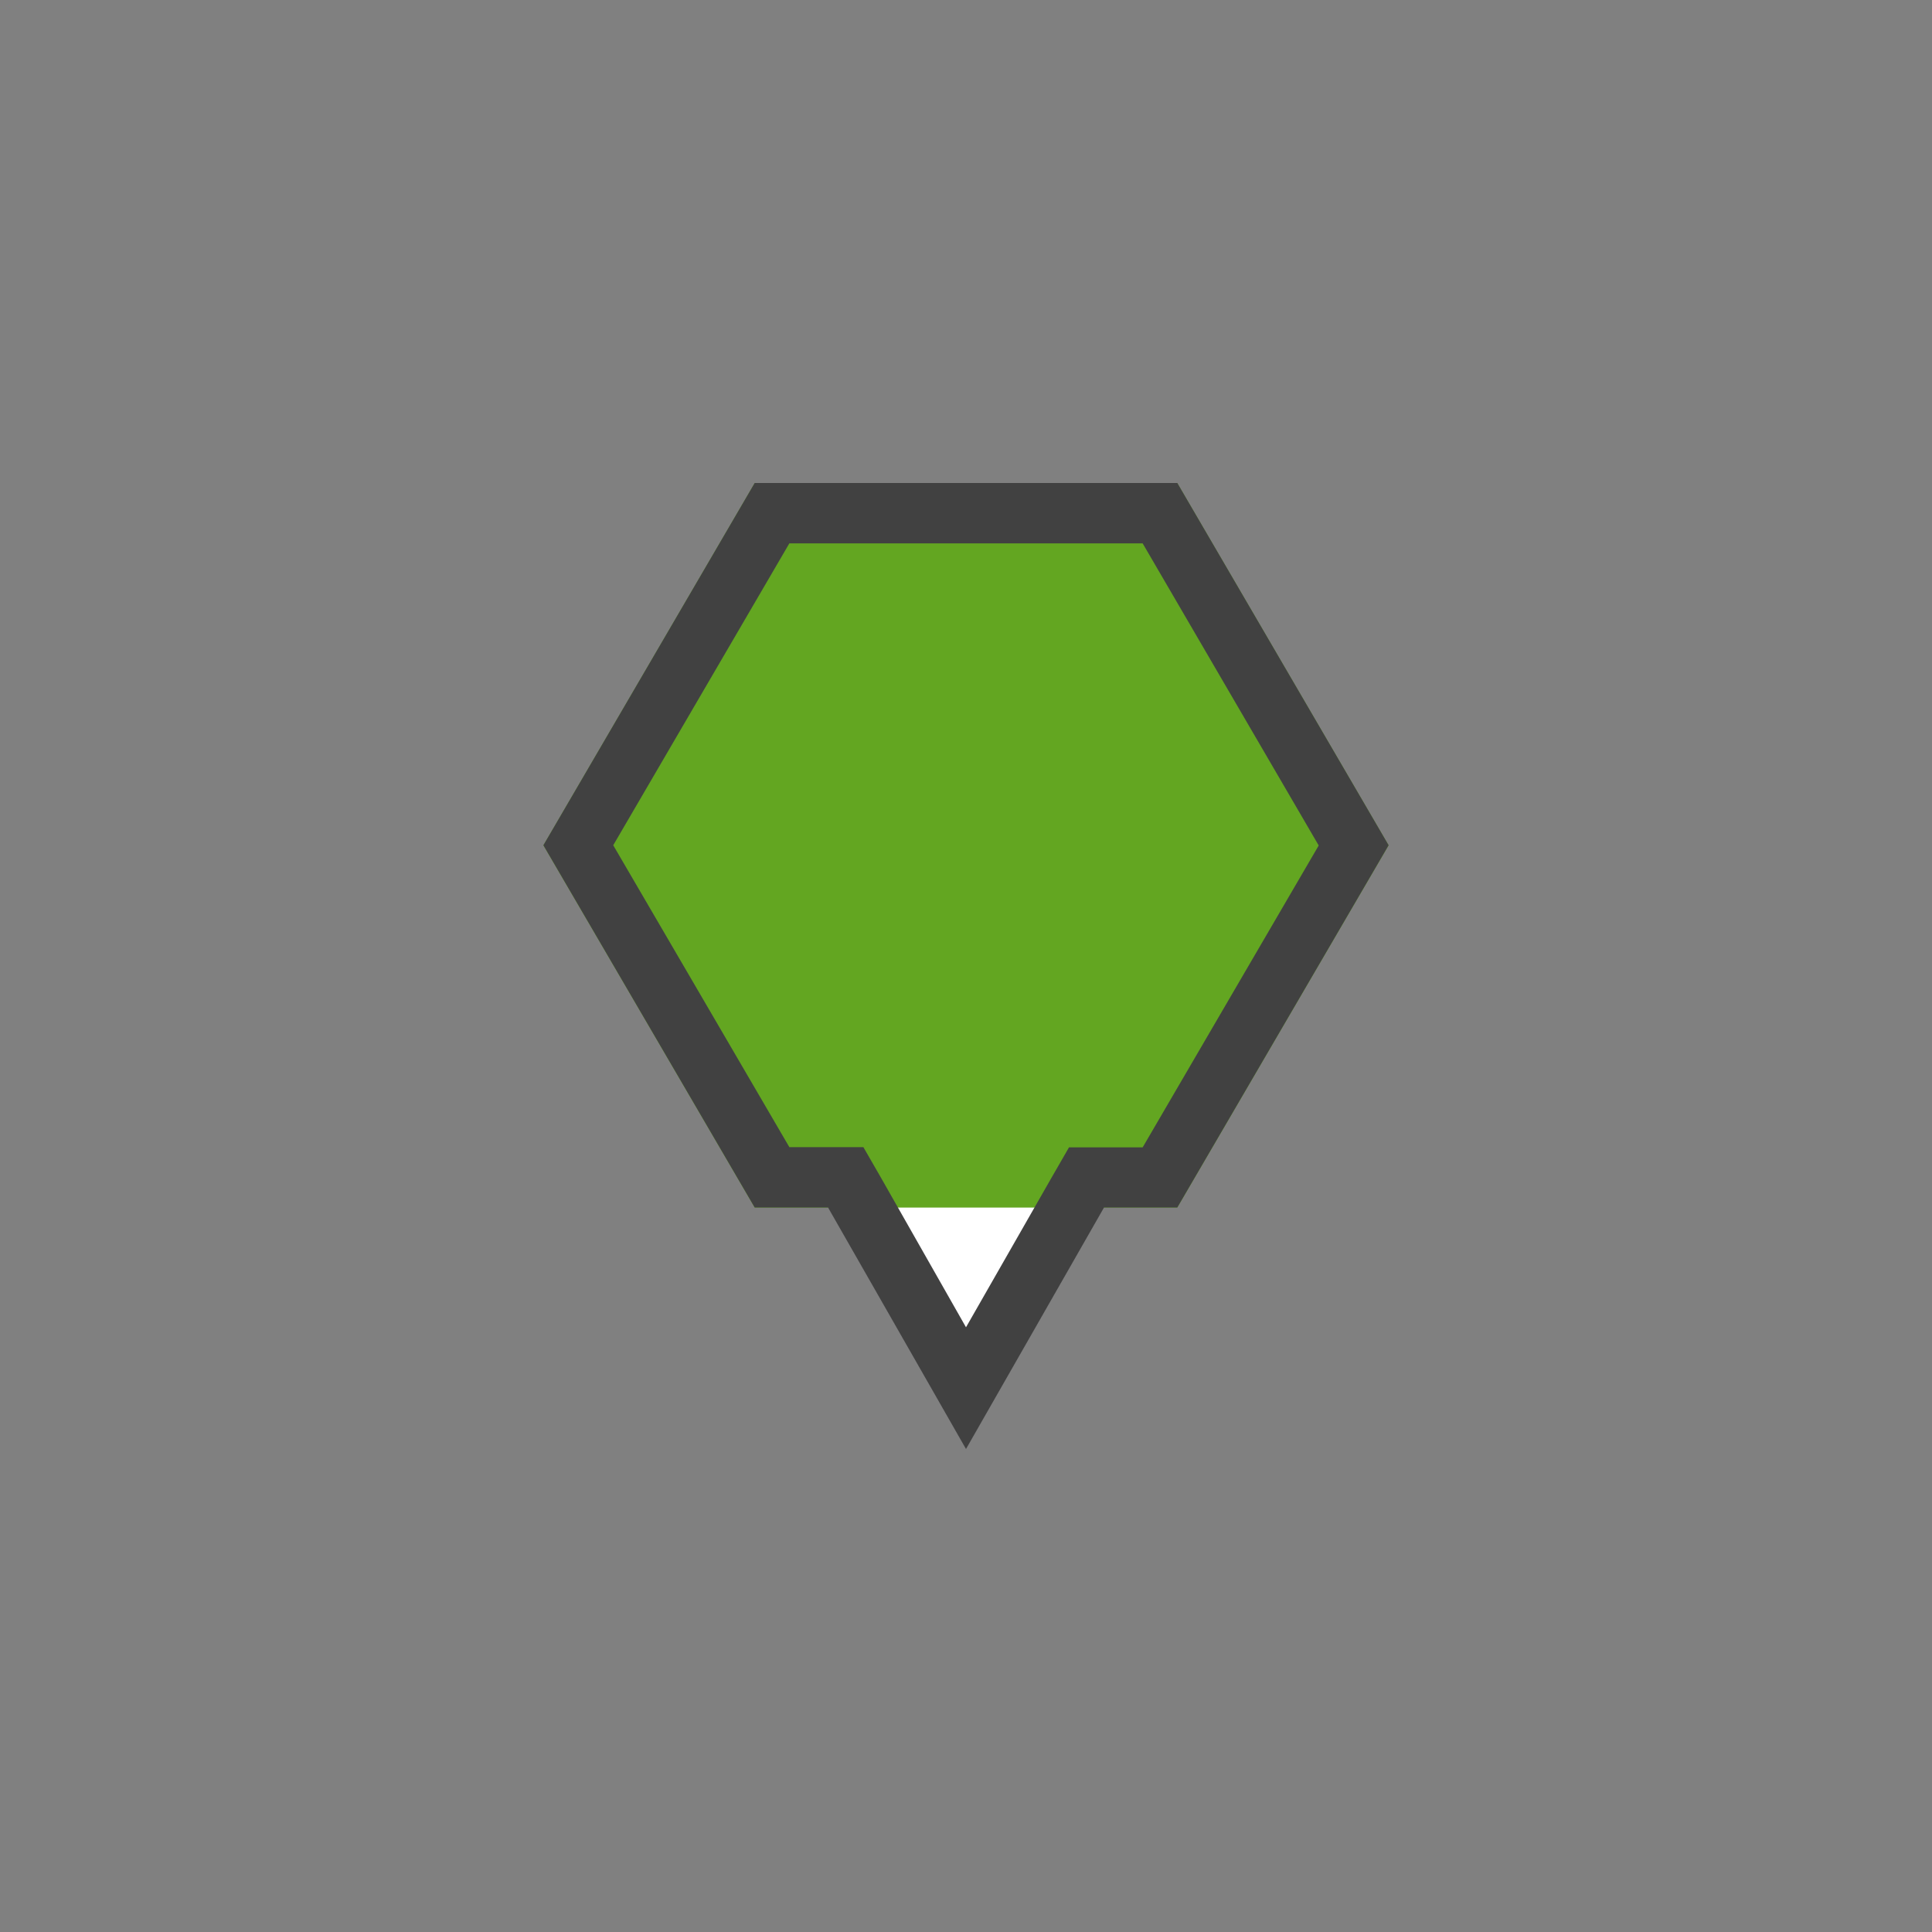 <svg xmlns="http://www.w3.org/2000/svg" width="32" height="32" viewBox="0 0 32 32">
  <rect x="0" y="0" width="32" height="32" fill="#808080" stroke="none"/>
  <g id="Level0-success-MarkerD-16-color-plain" transform="translate(3660 -1075)">
    <rect id="Rectangle_1005" data-name="Rectangle 1005" width="32" height="32" transform="translate(-3660 1075)" fill="none"/>
    <path id="Path_2956" data-name="Path 2956" d="M16,22.992l-1.851-3.24-.144-.252H12.787L9.579,14l3.208-5.5h6.426L22.421,14l-3.208,5.5H18l-.144.252Z" transform="translate(-3660 1075)" fill="#fff"/>
    <path id="Path_2958" data-name="Path 2958" d="M9.571-42.3h-7l-3.5,6,3.5,6h7l3.5-6Z" transform="translate(-3650.071 1125.301)" fill="#63a621"/>
    <path id="Path_2959" data-name="Path 2959" d="M16,21.984l1.418-2.48.288-.5h1.22l2.916-5L18.926,9H13.074l-2.917,5,2.917,5H14.3l.288.5L16,21.984M16,24l-2.285-4H12.5L9,14l3.5-6h7L23,14l-3.5,6H18.286Z" transform="translate(-3660 1075)" fill="#414141"/>
  </g>
</svg>
